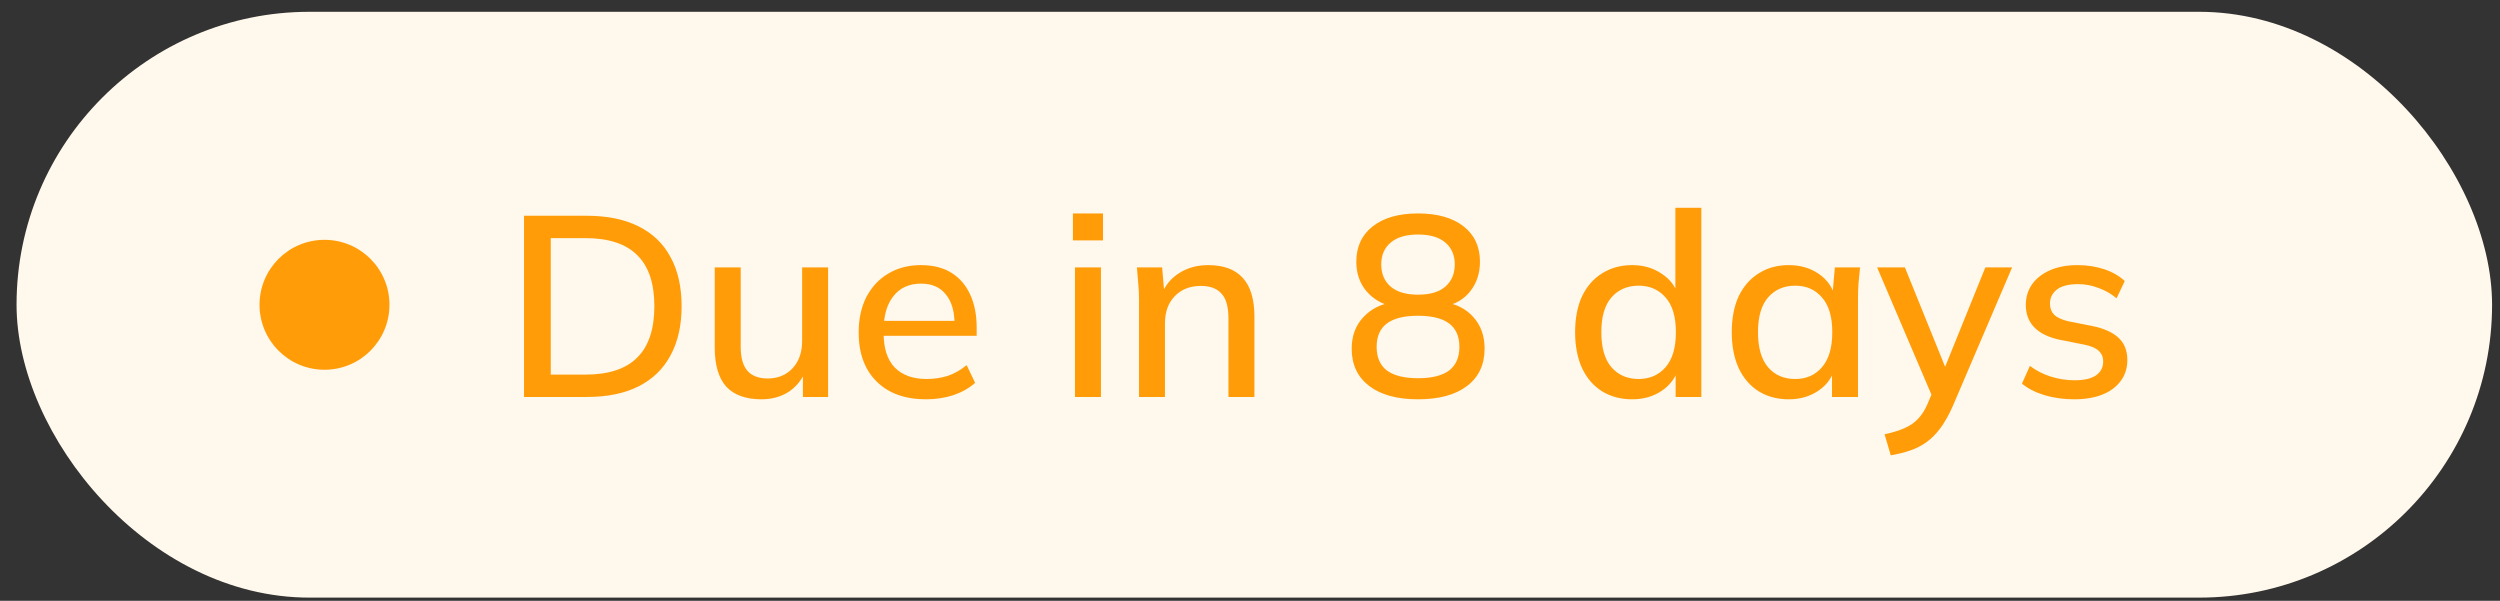 <svg width="129" height="31" viewBox="0 0 129 31" fill="none" xmlns="http://www.w3.org/2000/svg">
<rect x="0" y="0" width="129" height="31" fill="#333333" stroke="none"/>
<rect x="0.854" y="0.609" width="127.737" height="30.228" rx="15.114" fill="#FFF8EC"/>
<circle cx="16.744" cy="15.727" r="3.352" fill="#FF9C08"/>
<path d="M27.04 20.484V11.133H30.276C31.328 11.133 32.217 11.314 32.942 11.677C33.676 12.04 34.229 12.57 34.6 13.269C34.98 13.958 35.171 14.803 35.171 15.802C35.171 16.793 34.98 17.637 34.6 18.336C34.229 19.034 33.676 19.569 32.942 19.941C32.217 20.303 31.328 20.484 30.276 20.484H27.04ZM28.419 19.33H30.197C31.399 19.33 32.292 19.039 32.876 18.455C33.468 17.871 33.765 16.987 33.765 15.802C33.765 14.617 33.468 13.737 32.876 13.162C32.292 12.579 31.399 12.287 30.197 12.287H28.419V19.33ZM39.294 20.604C38.49 20.604 37.884 20.387 37.477 19.954C37.079 19.512 36.88 18.835 36.88 17.924V13.799H38.22V17.898C38.22 18.455 38.335 18.866 38.565 19.131C38.795 19.397 39.144 19.529 39.613 19.529C40.143 19.529 40.572 19.352 40.9 18.999C41.227 18.645 41.39 18.176 41.39 17.593V13.799H42.73V20.484H41.43V19.052H41.602C41.417 19.547 41.12 19.932 40.714 20.206C40.307 20.471 39.834 20.604 39.294 20.604ZM47.783 20.604C46.704 20.604 45.855 20.299 45.236 19.689C44.617 19.078 44.307 18.234 44.307 17.155C44.307 16.456 44.44 15.846 44.705 15.325C44.98 14.803 45.355 14.4 45.833 14.118C46.319 13.826 46.881 13.68 47.517 13.68C48.145 13.68 48.671 13.812 49.096 14.078C49.52 14.343 49.843 14.719 50.064 15.205C50.285 15.683 50.396 16.249 50.396 16.903V17.328H45.355V16.558H49.481L49.255 16.731C49.255 16.067 49.105 15.555 48.804 15.192C48.512 14.821 48.088 14.635 47.531 14.635C46.912 14.635 46.434 14.851 46.098 15.285C45.762 15.709 45.594 16.297 45.594 17.049V17.182C45.594 17.969 45.784 18.561 46.164 18.959C46.554 19.357 47.102 19.556 47.809 19.556C48.198 19.556 48.561 19.503 48.897 19.397C49.242 19.282 49.569 19.096 49.879 18.84L50.316 19.755C50.007 20.029 49.631 20.241 49.189 20.392C48.747 20.533 48.278 20.604 47.783 20.604ZM55.469 20.484V13.799H56.809V20.484H55.469ZM55.363 12.406V11.014H56.915V12.406H55.363ZM58.773 20.484V15.404C58.773 15.148 58.759 14.887 58.733 14.622C58.715 14.348 58.693 14.073 58.666 13.799H59.966L60.086 15.205H59.926C60.13 14.71 60.444 14.334 60.868 14.078C61.293 13.812 61.783 13.68 62.34 13.68C63.127 13.68 63.72 13.896 64.118 14.33C64.525 14.763 64.728 15.435 64.728 16.346V20.484H63.388V16.425C63.388 15.833 63.269 15.409 63.03 15.152C62.8 14.887 62.447 14.754 61.969 14.754C61.403 14.754 60.952 14.931 60.616 15.285C60.28 15.63 60.112 16.098 60.112 16.691V20.484H58.773ZM73.169 20.604C72.09 20.604 71.25 20.374 70.649 19.914C70.048 19.454 69.747 18.813 69.747 17.991C69.747 17.336 69.946 16.797 70.344 16.372C70.742 15.939 71.263 15.678 71.909 15.59V15.829C71.325 15.705 70.857 15.435 70.503 15.02C70.158 14.604 69.986 14.1 69.986 13.507C69.986 12.729 70.269 12.119 70.835 11.677C71.4 11.235 72.179 11.014 73.169 11.014C74.168 11.014 74.951 11.235 75.517 11.677C76.083 12.119 76.366 12.729 76.366 13.507C76.366 14.1 76.198 14.608 75.862 15.033C75.534 15.448 75.084 15.709 74.509 15.815V15.59C75.145 15.678 75.654 15.939 76.034 16.372C76.414 16.797 76.605 17.336 76.605 17.991C76.605 18.813 76.304 19.454 75.703 19.914C75.101 20.374 74.257 20.604 73.169 20.604ZM73.169 19.516C73.885 19.516 74.42 19.383 74.774 19.118C75.128 18.844 75.305 18.437 75.305 17.898C75.305 17.358 75.128 16.956 74.774 16.691C74.42 16.425 73.885 16.293 73.169 16.293C72.453 16.293 71.918 16.425 71.564 16.691C71.21 16.956 71.034 17.358 71.034 17.898C71.034 18.437 71.21 18.844 71.564 19.118C71.927 19.383 72.462 19.516 73.169 19.516ZM73.169 15.205C73.788 15.205 74.257 15.068 74.575 14.794C74.902 14.511 75.066 14.126 75.066 13.64C75.066 13.162 74.902 12.787 74.575 12.513C74.257 12.239 73.788 12.101 73.169 12.101C72.559 12.101 72.09 12.239 71.763 12.513C71.436 12.787 71.272 13.162 71.272 13.64C71.272 14.126 71.436 14.511 71.763 14.794C72.09 15.068 72.559 15.205 73.169 15.205ZM84.221 20.604C83.637 20.604 83.12 20.467 82.669 20.193C82.227 19.918 81.882 19.52 81.635 18.999C81.396 18.477 81.276 17.858 81.276 17.142C81.276 16.417 81.396 15.798 81.635 15.285C81.882 14.772 82.227 14.378 82.669 14.104C83.12 13.821 83.637 13.68 84.221 13.68C84.796 13.68 85.3 13.826 85.733 14.118C86.175 14.4 86.467 14.79 86.609 15.285H86.449V10.722H87.789V20.484H86.463V18.972H86.622C86.472 19.476 86.18 19.874 85.746 20.166C85.313 20.458 84.805 20.604 84.221 20.604ZM84.553 19.556C85.127 19.556 85.592 19.352 85.945 18.946C86.299 18.539 86.476 17.938 86.476 17.142C86.476 16.346 86.299 15.749 85.945 15.351C85.592 14.944 85.127 14.741 84.553 14.741C83.969 14.741 83.5 14.944 83.147 15.351C82.802 15.749 82.629 16.346 82.629 17.142C82.629 17.938 82.802 18.539 83.147 18.946C83.5 19.352 83.969 19.556 84.553 19.556ZM92.304 20.604C91.711 20.604 91.194 20.467 90.752 20.193C90.31 19.918 89.965 19.52 89.717 18.999C89.479 18.477 89.359 17.858 89.359 17.142C89.359 16.417 89.479 15.798 89.717 15.285C89.965 14.772 90.31 14.378 90.752 14.104C91.194 13.821 91.711 13.68 92.304 13.68C92.888 13.68 93.396 13.826 93.829 14.118C94.263 14.409 94.55 14.807 94.691 15.311H94.546L94.678 13.799H95.978C95.951 14.073 95.925 14.348 95.898 14.622C95.881 14.887 95.872 15.148 95.872 15.404V20.484H94.532V18.999H94.678C94.537 19.494 94.245 19.887 93.803 20.179C93.369 20.462 92.87 20.604 92.304 20.604ZM92.635 19.556C93.21 19.556 93.67 19.352 94.015 18.946C94.369 18.539 94.546 17.938 94.546 17.142C94.546 16.346 94.369 15.749 94.015 15.351C93.67 14.944 93.21 14.741 92.635 14.741C92.052 14.741 91.583 14.944 91.229 15.351C90.885 15.749 90.712 16.346 90.712 17.142C90.712 17.938 90.885 18.539 91.229 18.946C91.574 19.352 92.043 19.556 92.635 19.556ZM97.563 23.495L97.245 22.408C97.66 22.319 98.005 22.213 98.279 22.089C98.562 21.965 98.797 21.802 98.982 21.599C99.168 21.404 99.327 21.152 99.46 20.843L99.791 20.06L99.765 20.604L96.86 13.799H98.293L100.547 19.37H100.189L102.444 13.799H103.824L100.76 20.962C100.565 21.404 100.357 21.775 100.136 22.076C99.915 22.377 99.676 22.62 99.42 22.806C99.164 22.991 98.881 23.137 98.571 23.243C98.262 23.349 97.926 23.433 97.563 23.495ZM107.039 20.604C106.481 20.604 105.969 20.533 105.5 20.392C105.031 20.25 104.642 20.051 104.333 19.795L104.744 18.879C105.071 19.127 105.434 19.313 105.831 19.436C106.229 19.56 106.636 19.622 107.052 19.622C107.538 19.622 107.905 19.538 108.153 19.37C108.4 19.193 108.524 18.955 108.524 18.654C108.524 18.424 108.445 18.238 108.285 18.097C108.135 17.955 107.883 17.849 107.529 17.779L106.256 17.526C105.69 17.403 105.261 17.19 104.969 16.89C104.677 16.589 104.532 16.204 104.532 15.736C104.532 15.338 104.638 14.984 104.85 14.675C105.071 14.365 105.38 14.122 105.778 13.945C106.185 13.768 106.658 13.68 107.198 13.68C107.693 13.68 108.153 13.751 108.577 13.892C109.002 14.034 109.355 14.237 109.638 14.502L109.214 15.391C108.94 15.161 108.63 14.984 108.285 14.86C107.94 14.728 107.591 14.661 107.237 14.661C106.742 14.661 106.375 14.754 106.137 14.94C105.898 15.126 105.778 15.369 105.778 15.669C105.778 15.899 105.849 16.09 105.991 16.24C106.141 16.381 106.375 16.492 106.694 16.571L107.967 16.823C108.568 16.947 109.019 17.151 109.32 17.434C109.621 17.717 109.771 18.097 109.771 18.574C109.771 18.99 109.656 19.352 109.426 19.662C109.196 19.971 108.878 20.206 108.471 20.365C108.064 20.524 107.587 20.604 107.039 20.604Z" fill="#FF9C08"/>
</svg>
